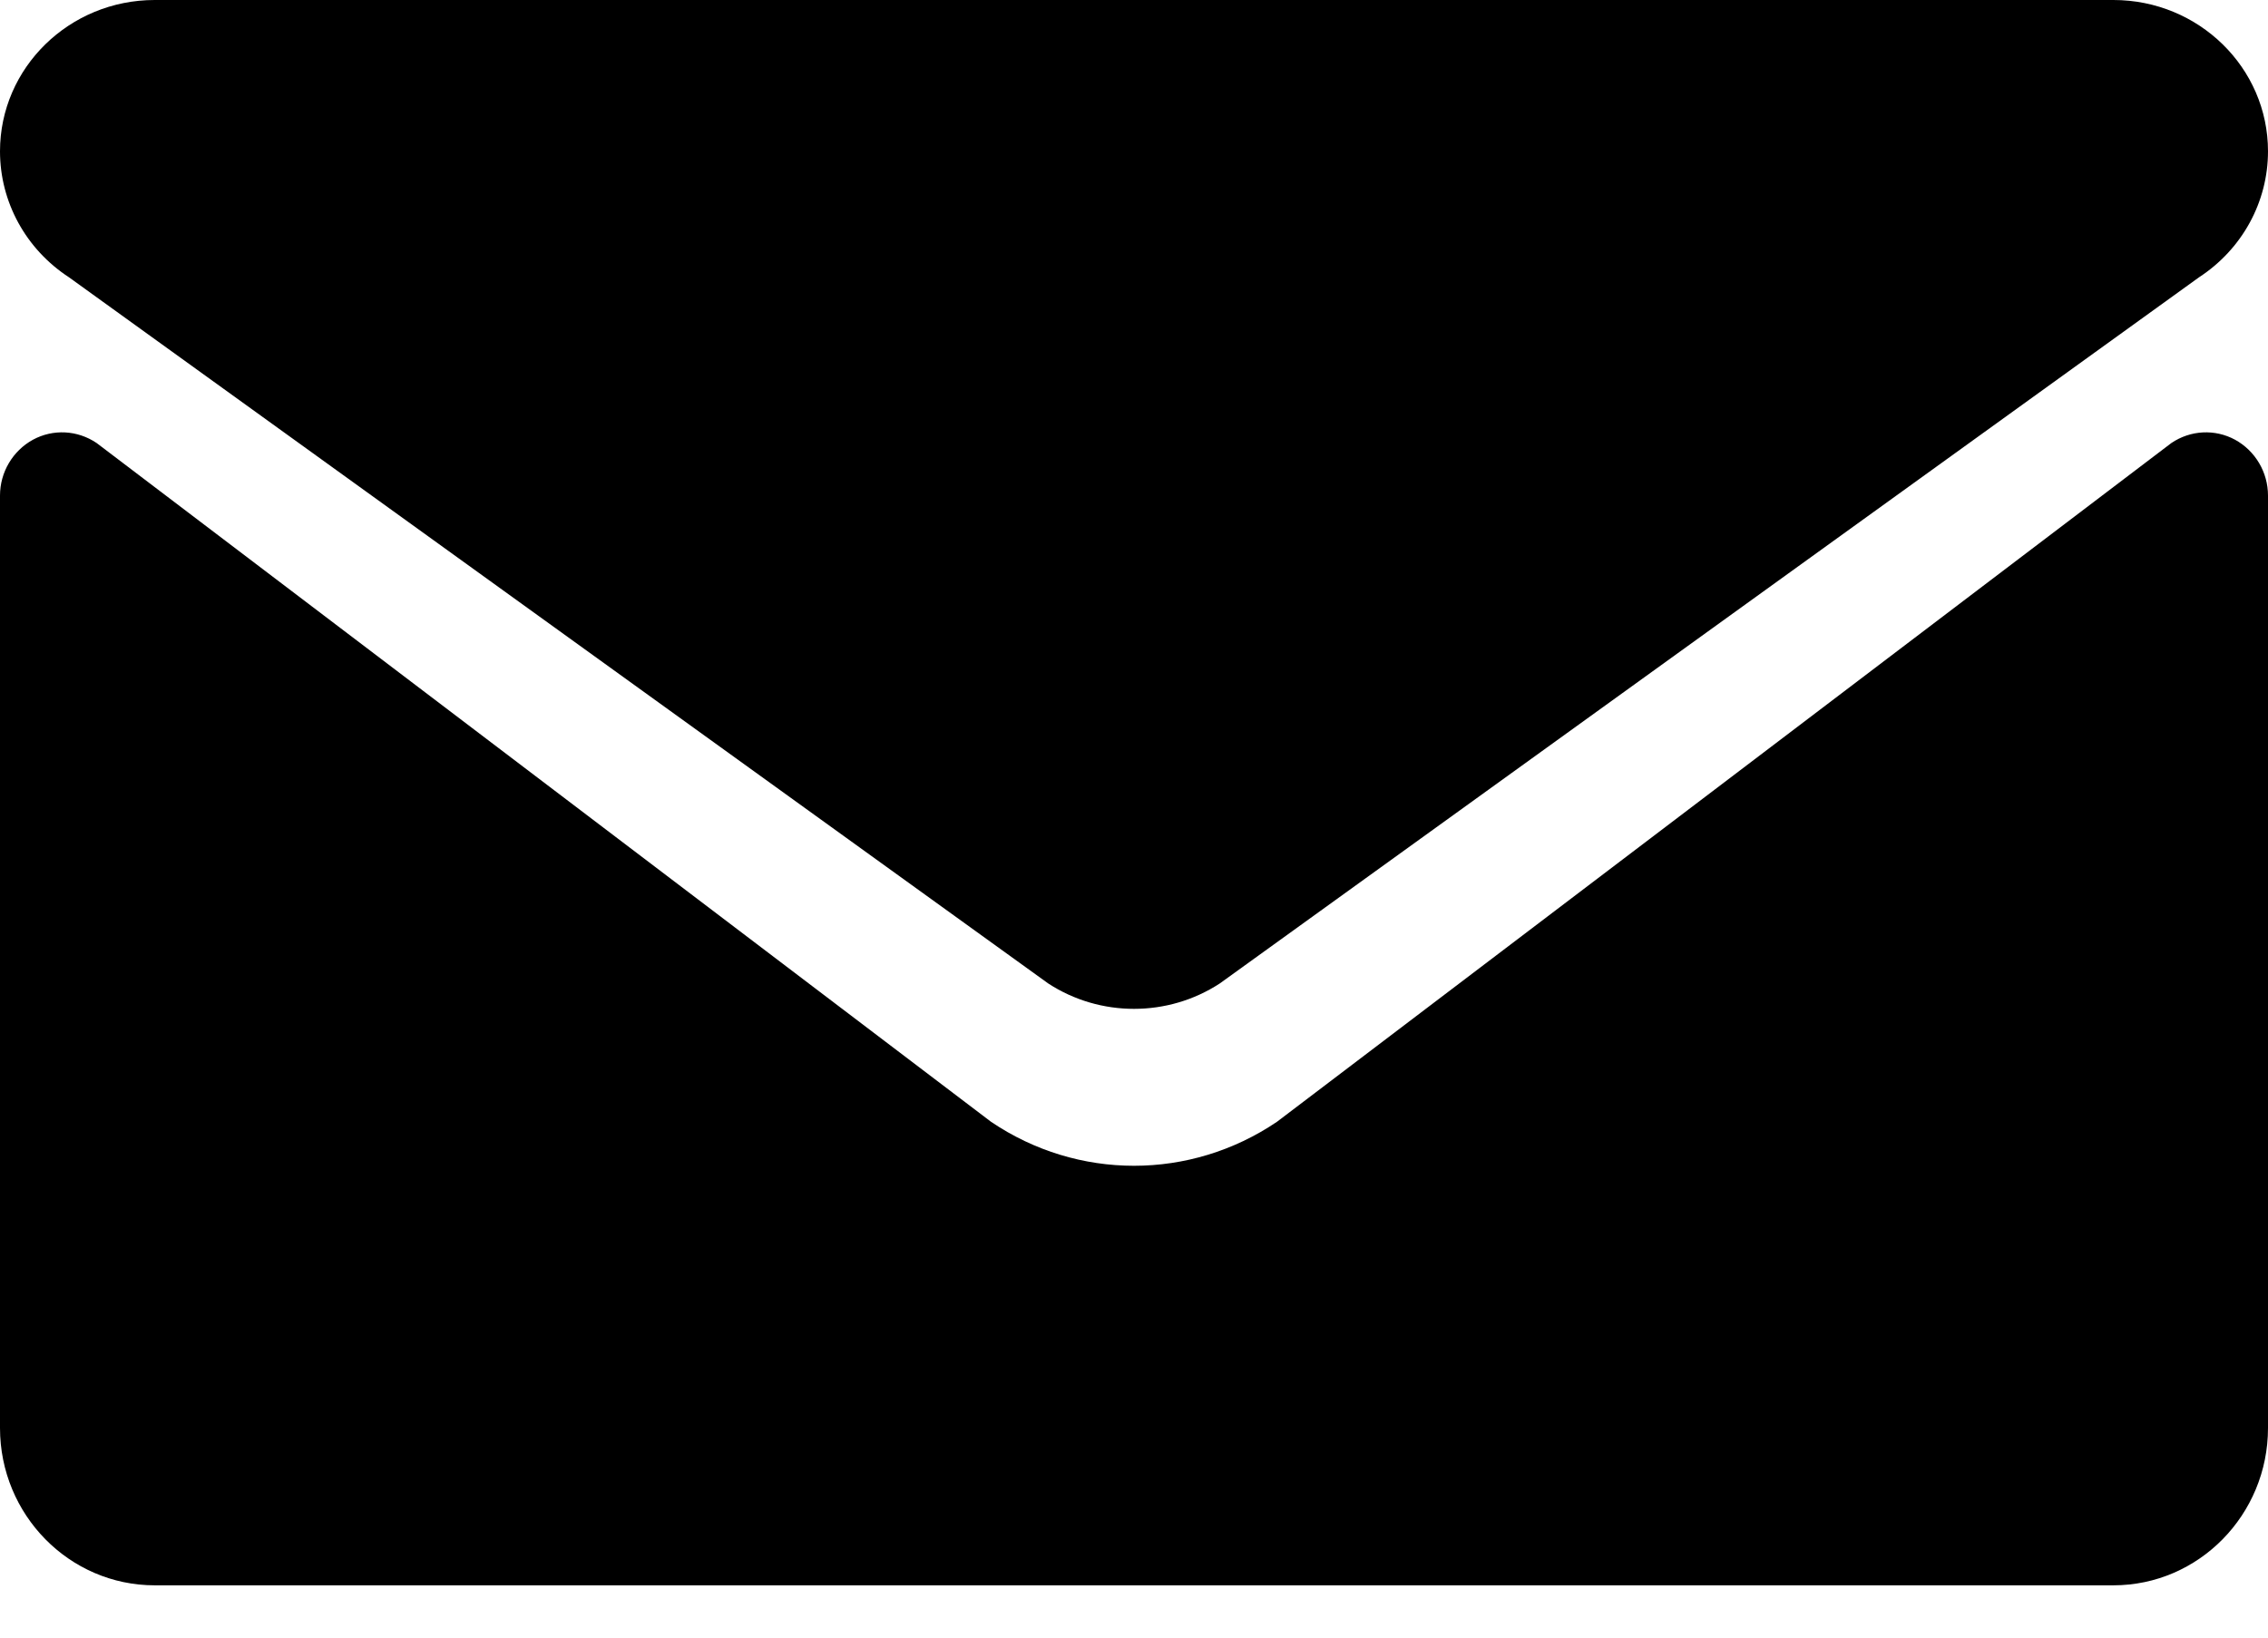 <?xml version="1.0" encoding="UTF-8"?>
<svg width="18px" height="13px" viewBox="0 0 18 13" version="1.1" xmlns="http://www.w3.org/2000/svg" xmlns:xlink="http://www.w3.org/1999/xlink" xmlns:sketch="http://www.bohemiancoding.com/sketch/ns">
    <!-- Generator: Sketch 3.5.1 (25234) - http://www.bohemiancoding.com/sketch -->
    <title>email-icon</title>
    <desc>Created with Sketch.</desc>
    <defs></defs>
    <g id="Page-1" stroke="none" stroke-width="1" fill="none" fill-rule="evenodd" sketch:type="MSPage">
        <g id="email-icon" sketch:type="MSLayerGroup" fill="#000000">
            <g id="Canvas" sketch:type="MSShapeGroup">
                <g id="button-mail">
                    <g id="path0_fill-link">
                        <path d="M8.319,7.807 C8.731,8.076 9.269,8.076 9.681,7.807 L17.453,2.201 C17.795,1.978 18,1.603 18,1.201 C18,0.538 17.45,0 16.773,0 L1.228,0 C0.55,0 0,0.538 0,1.201 C0,1.603 0.205,1.978 0.547,2.201 L8.319,7.807 L8.319,7.807 Z M16.773,12.585 C17.45,12.585 18,12.025 18,11.336 L18,3.934 C18,3.749 17.899,3.579 17.739,3.491 C17.579,3.404 17.385,3.414 17.233,3.517 L10.135,8.905 C9.447,9.371 8.553,9.371 7.865,8.905 L0.767,3.517 C0.615,3.414 0.421,3.404 0.261,3.491 C0.101,3.579 0,3.749 0,3.934 L0,11.336 C0,12.025 0.55,12.585 1.228,12.585 L16.773,12.585 L16.773,12.585 Z" id="path0_fill"></path>
                    </g>
                </g>
            </g>
        </g>
    </g>
</svg>